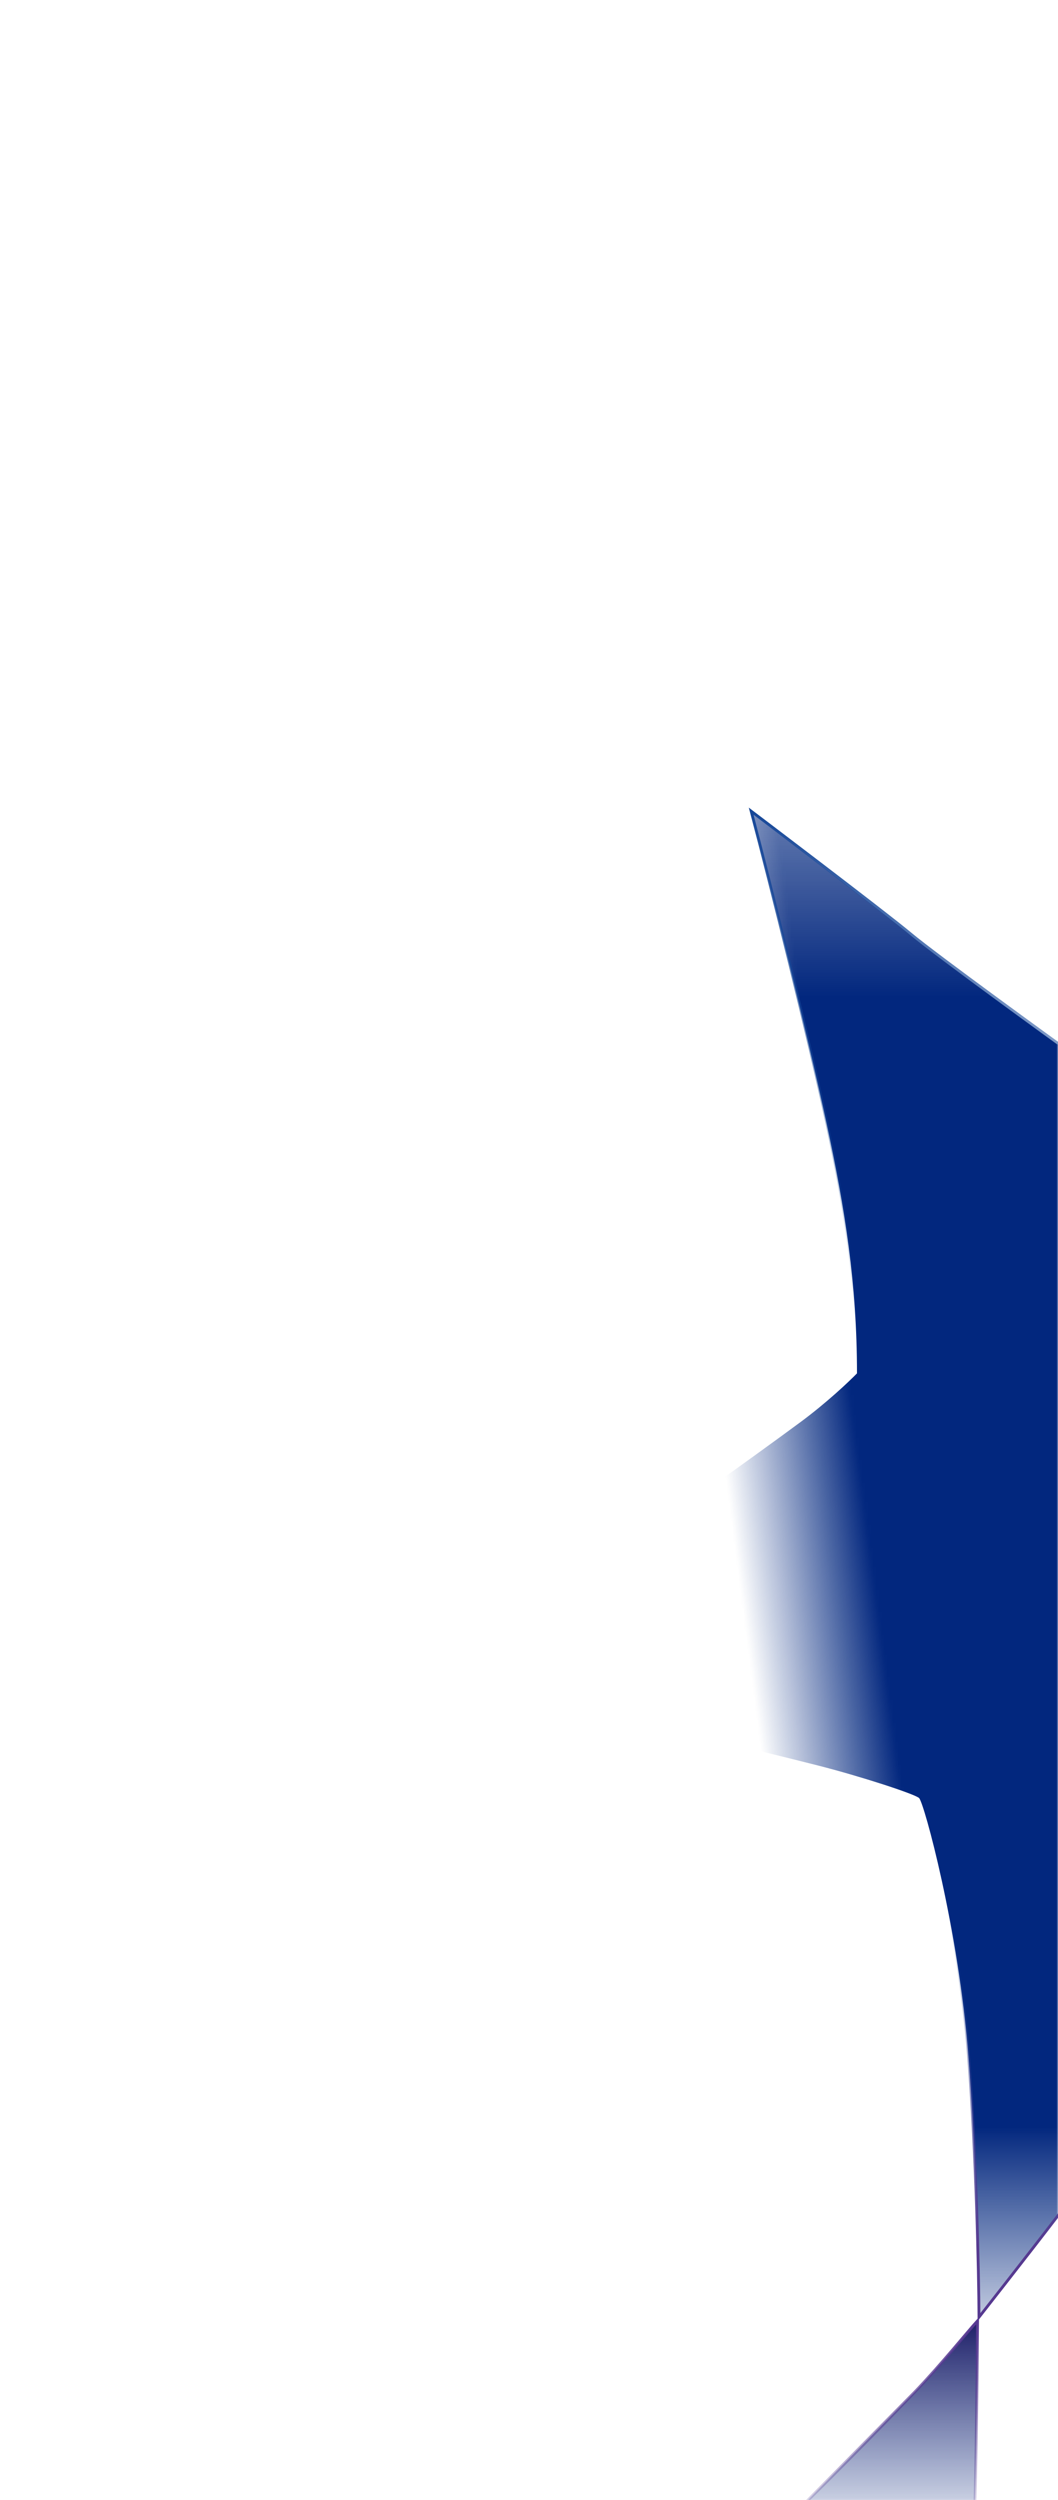 <svg width="375" height="886" viewBox="0 0 375 886" fill="none" xmlns="http://www.w3.org/2000/svg">
<g clip-path="url(#clip0)">
<mask id="mask0" mask-type="alpha" maskUnits="userSpaceOnUse" x="247" y="279" width="128" height="607">
<rect x="247" y="279.5" width="128" height="606.5" fill="url(#paint0_linear)"/>
</mask>
<g mask="url(#mask0)">
<path d="M322.75 331.5C332 339.25 376.25 371.25 376.25 371.25L380.25 373.5C381.333 507 382.85 774.95 380.25 778.75C377.65 782.55 357 809 347 821.75C346.917 805.75 346.05 764.75 343.25 728.75C339.75 683.75 327.5 638.75 325.75 637.25C324 635.75 304.75 629.5 290 625.75C278.2 622.75 262.75 619 256.5 617.5V523.75C261.75 520 274.55 510.8 283.75 504C292.95 497.2 300.917 489.667 303.75 486.75C303.75 455 299.5 428.5 293 398.25C286.5 368 273.417 315.083 266.25 288C266.25 288 313.5 323.75 322.75 331.5Z" fill="url(#paint1_linear)"/>
</g>
<path d="M322.75 331C332 338.75 376.25 370.75 376.25 370.75L380.25 373C381.333 506.5 382.85 774.45 380.25 778.25C377.65 782.05 357 808.5 347 821.25C346.917 805.25 346.05 764.25 343.25 728.25C339.75 683.25 327.5 638.25 325.75 636.75C324 635.25 304.75 629 290 625.25C278.2 622.25 262.75 618.5 256.5 617V523.25C261.75 519.5 274.55 510.3 283.75 503.5C292.95 496.7 300.917 489.167 303.75 486.25C303.75 454.5 299.5 428 293 397.75C286.5 367.5 273.417 314.583 266.25 287.5C266.25 287.5 313.5 323.25 322.75 331Z" stroke="url(#paint2_linear)"/>
<path d="M324.25 847.75C333.65 837.95 343 826.333 346.5 822.5C346.333 844.75 345.8 891.55 345 900.75C344.2 909.95 303 898.417 281 891.5L324.25 847.75Z" fill="url(#paint3_linear)"/>
<path d="M281 891.5C301 871.75 314.85 857.55 324.25 847.75M281 891.5C303 898.417 344.2 909.95 345 900.75C345.8 891.55 346.333 844.75 346.5 822.5C343 826.333 333.65 837.95 324.25 847.75M281 891.5L324.25 847.75" stroke="url(#paint4_linear)"/>
</g>
<defs>
<linearGradient id="paint0_linear" x1="311" y1="560.5" x2="262.75" y2="566.749" gradientUnits="userSpaceOnUse">
<stop offset="0.018" stop-color="#C4C4C4"/>
<stop offset="1" stop-color="#C4C4C4" stop-opacity="0"/>
</linearGradient>
<linearGradient id="paint1_linear" x1="319" y1="267.75" x2="319" y2="843" gradientUnits="userSpaceOnUse">
<stop stop-color="#02277E" stop-opacity="0.5"/>
<stop offset="0.149" stop-color="#02277E"/>
<stop offset="0.845" stop-color="#02277E"/>
<stop offset="1" stop-color="#02277E" stop-opacity="0"/>
</linearGradient>
<linearGradient id="paint2_linear" x1="319.093" y1="287.5" x2="319.093" y2="821.25" gradientUnits="userSpaceOnUse">
<stop stop-color="#164798"/>
<stop offset="0.339" stop-color="#184899" stop-opacity="0"/>
<stop offset="0.734" stop-color="#174798" stop-opacity="0"/>
<stop offset="0.953" stop-color="#563990"/>
</linearGradient>
<linearGradient id="paint3_linear" x1="313.75" y1="822.5" x2="313.75" y2="904.168" gradientUnits="userSpaceOnUse">
<stop stop-color="#1E1E67"/>
<stop offset="1" stop-color="#022780" stop-opacity="0"/>
</linearGradient>
<linearGradient id="paint4_linear" x1="313.75" y1="822.5" x2="313.75" y2="904.168" gradientUnits="userSpaceOnUse">
<stop stop-color="#573992"/>
<stop offset="1" stop-color="#573992" stop-opacity="0"/>
</linearGradient>
<clipPath id="clip0">
<rect width="375" height="886" fill="white"/>
</clipPath>
</defs>
</svg>
